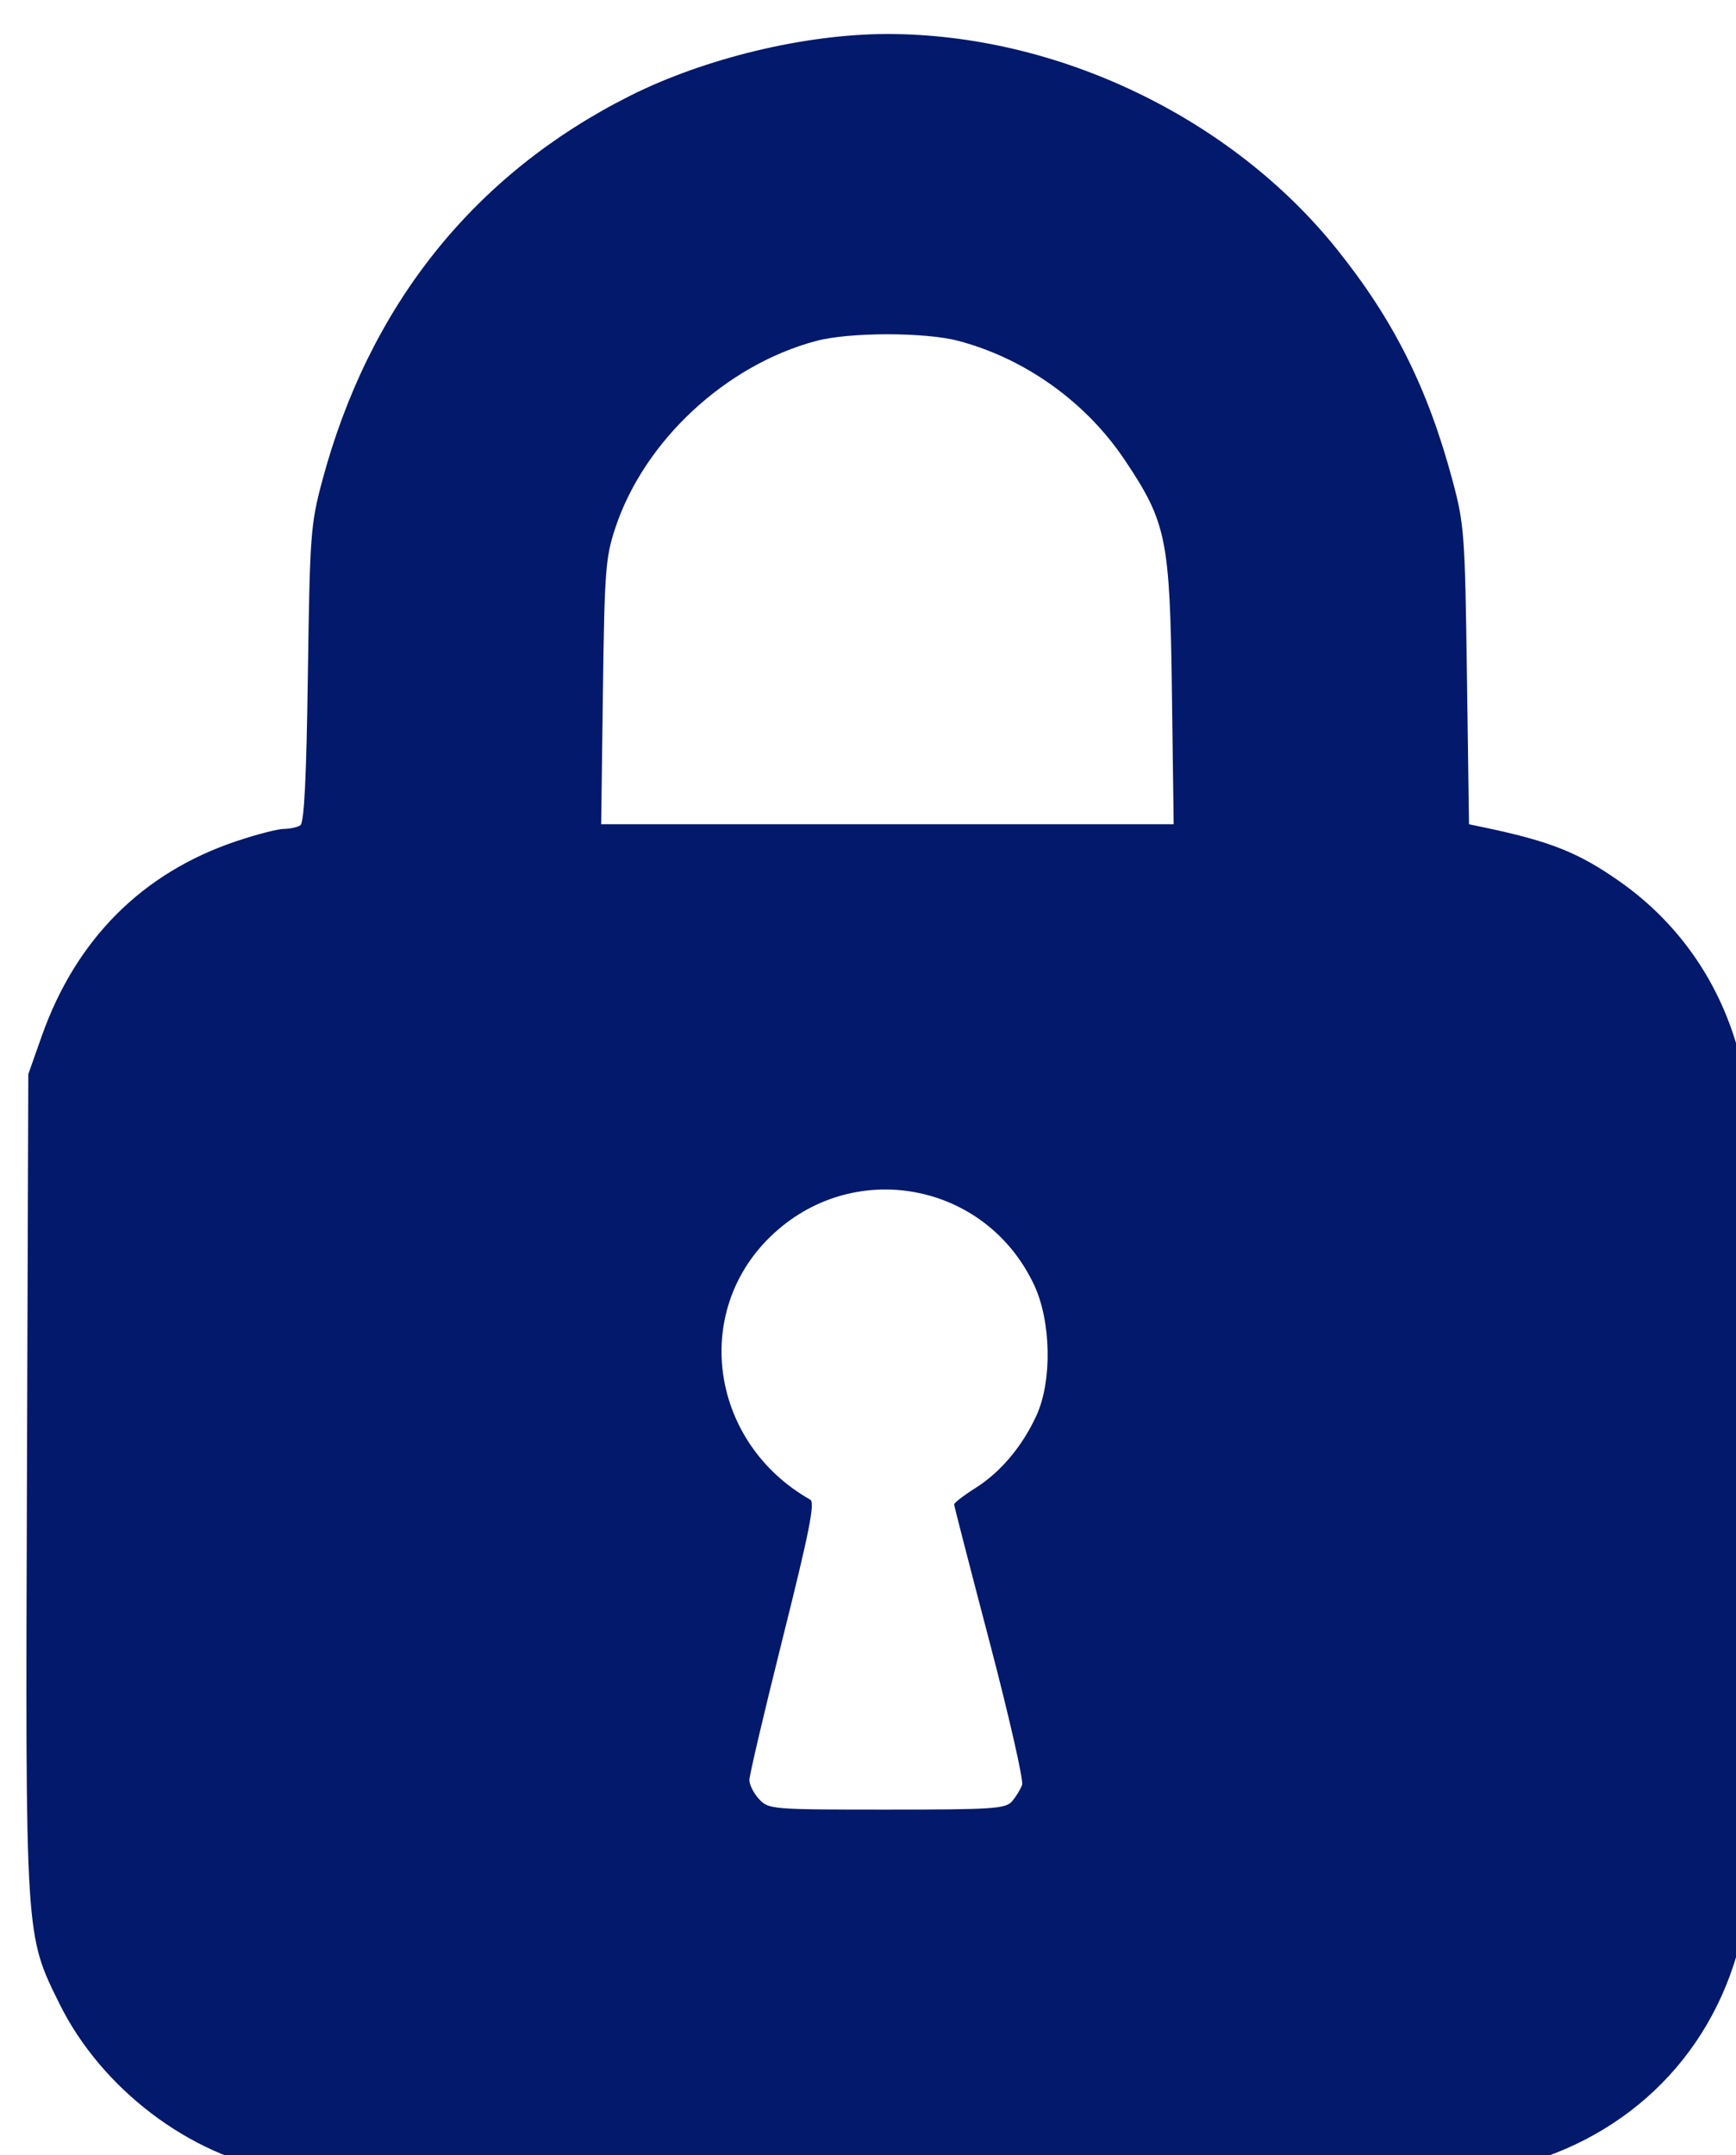 <?xml version="1.0" encoding="UTF-8" standalone="no"?>
<!DOCTYPE svg PUBLIC "-//W3C//DTD SVG 1.1//EN" "http://www.w3.org/Graphics/SVG/1.1/DTD/svg11.dtd">
<svg width="100%" height="100%" viewBox="0 0 58 72" version="1.1" xmlns="http://www.w3.org/2000/svg" xmlns:xlink="http://www.w3.org/1999/xlink" xml:space="preserve" xmlns:serif="http://www.serif.com/" style="fill-rule:evenodd;clip-rule:evenodd;stroke-linejoin:round;stroke-miterlimit:2;">
    <g transform="matrix(1,0,0,1,-214.998,-2702.48)">
        <g transform="matrix(3.78,0,0,3.78,-1935,-201.79)">
            <g id="path263" transform="matrix(0.159,0,0,0.159,475.777,651.83)">
                <path d="M600.483,853.337C595.499,852.506 590.574,848.767 588.245,844.046C586.332,840.169 586.352,840.496 586.438,814.971L586.514,792.378L587.261,790.264C589.162,784.884 592.855,781.184 598.072,779.433C599.188,779.058 600.378,778.75 600.716,778.748C601.054,778.746 601.468,778.656 601.635,778.549C601.85,778.412 601.974,775.939 602.055,770.153C602.165,762.384 602.207,761.817 602.849,759.415C605.455,749.667 611.265,742.386 619.921,738.021C624.105,735.912 629.693,734.566 634.271,734.566C643.698,734.566 653.389,739.205 659.257,746.527C662.429,750.484 664.315,754.261 665.694,759.415C666.337,761.821 666.378,762.374 666.486,770.22L666.601,778.49L667.303,778.636C671.101,779.427 672.661,780.044 674.977,781.67C678.309,784.01 680.625,787.384 681.65,791.39C682.135,793.289 682.161,794.521 682.161,816.058C682.161,837.595 682.135,838.827 681.65,840.726C680.001,847.172 675.081,851.823 668.402,853.252C666.983,853.555 661.016,853.615 634.271,853.593C616.445,853.579 601.24,853.464 600.483,853.337L600.483,853.337ZM641.201,832.793C641.42,832.538 641.671,832.128 641.758,831.881C641.845,831.634 641.032,828.062 639.951,823.943C638.869,819.825 637.982,816.383 637.98,816.295C637.978,816.207 638.509,815.797 639.162,815.384C640.569,814.495 641.762,813.077 642.555,811.355C643.434,809.443 643.376,806.121 642.428,804.1C639.731,798.345 632.315,796.988 627.76,801.416C623.364,805.688 624.463,812.906 629.985,816.032C630.255,816.184 629.922,817.854 628.464,823.676C627.438,827.773 626.598,831.344 626.598,831.611C626.598,831.879 626.841,832.358 627.138,832.677C627.665,833.242 627.829,833.256 634.24,833.256C640.163,833.256 640.843,833.211 641.201,832.793ZM650.086,771.145C649.974,762.616 649.792,761.724 647.465,758.244C645.315,755.03 641.944,752.614 638.228,751.625C636.373,751.132 632.169,751.132 630.314,751.625C625.284,752.964 620.755,757.176 619.149,762.008C618.6,763.661 618.545,764.384 618.456,771.145L618.359,778.487L650.184,778.487L650.086,771.145Z" style="fill:rgb(2,25,108);fill-rule:nonzero;"/>
            </g>
        </g>
    </g>
</svg>
